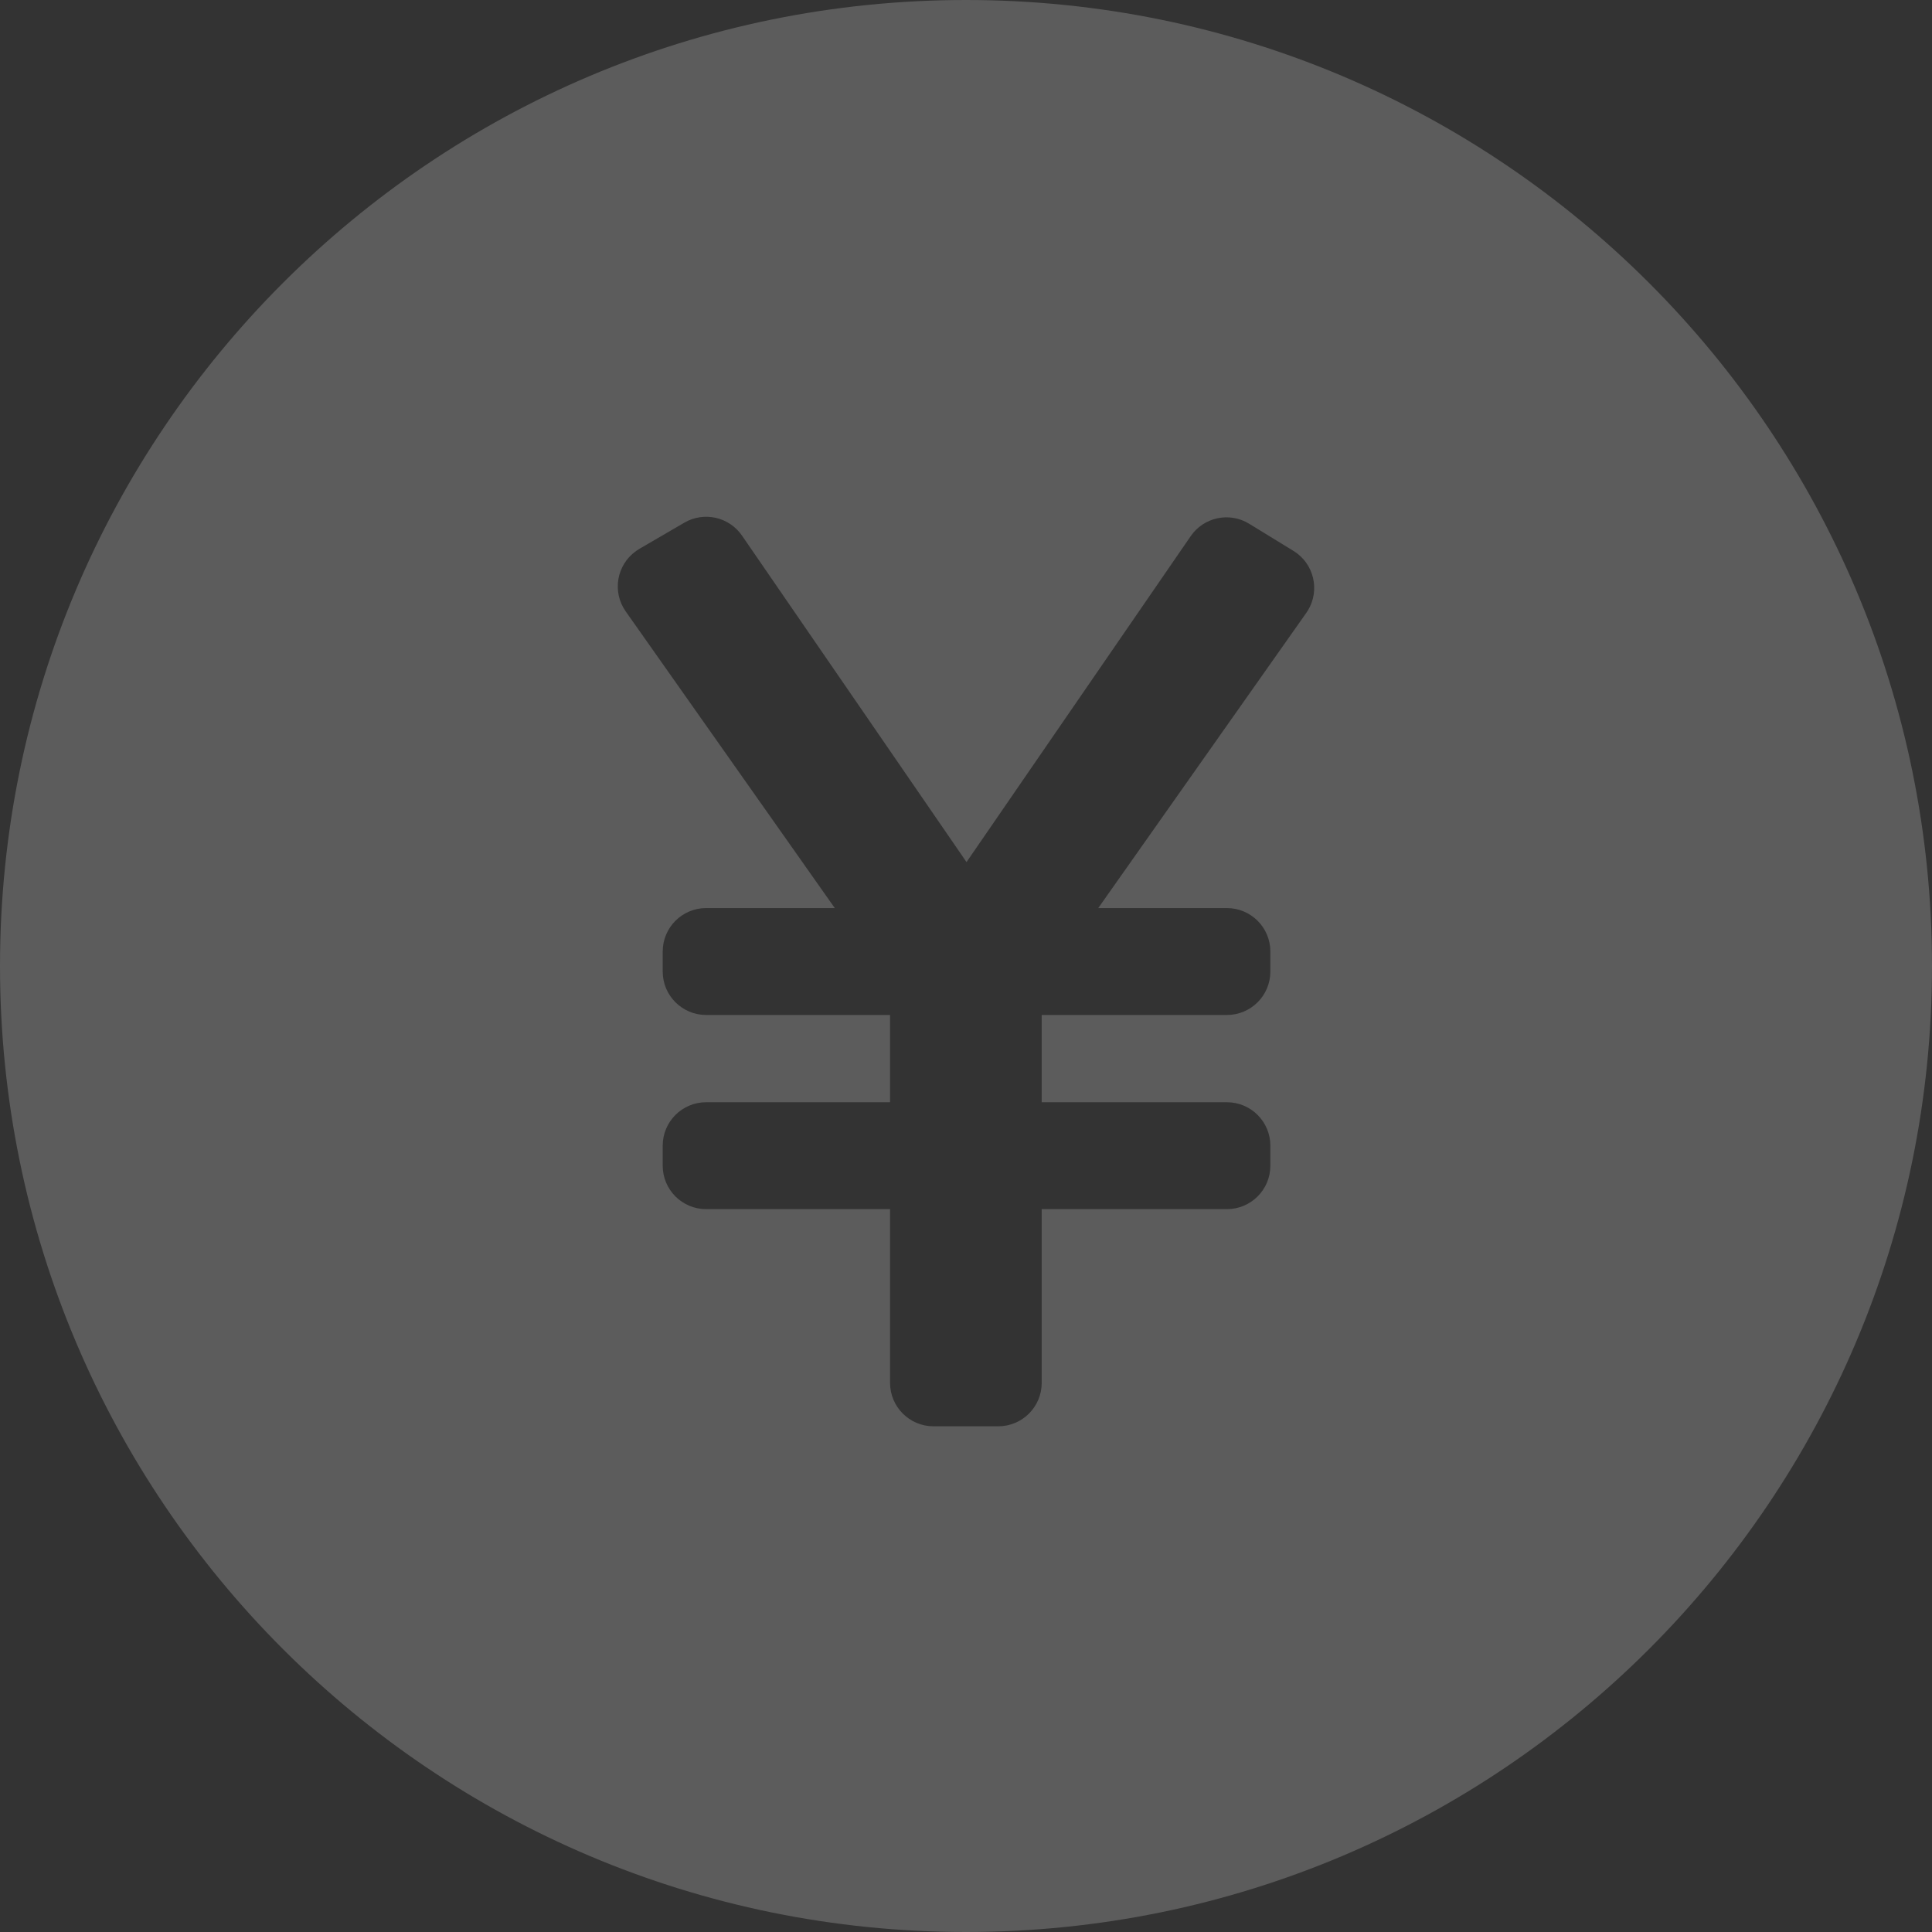 <?xml version="1.0" encoding="UTF-8"?>
<svg width="60px" height="60px" viewBox="0 0 60 60" version="1.1" xmlns="http://www.w3.org/2000/svg" xmlns:xlink="http://www.w3.org/1999/xlink">
    <rect x="0" y="0" width="60" height="60" fill="#333333" stroke="none"/>
    <title>rmb</title>
    <g id="Page-1" stroke="none" stroke-width="1" fill="none" fill-rule="evenodd" fill-opacity="0.2">
        <g id="Desktop-HD-Copy-3" transform="translate(-379, -608)" fill="#FFFFFF" fill-rule="nonzero">
            <path d="M409,608 C425.569,608 439,621.431 439,638 C439,654.569 425.569,668 409,668 C392.431,668 379,654.569 379,638 C379,621.431 392.431,608 409,608 Z M402.043,624.633 C401.643,624.052 400.862,623.877 400.253,624.232 L398.855,625.046 C398.806,625.076 398.806,625.076 398.758,625.109 C398.149,625.538 398.003,626.379 398.432,626.988 L404.925,636.201 L400.929,636.201 C400.185,636.201 399.581,636.805 399.581,637.55 L399.581,638.173 C399.581,638.917 400.185,639.521 400.929,639.521 L406.642,639.521 L406.642,642.231 L400.929,642.231 C400.185,642.231 399.581,642.835 399.581,643.579 L399.581,644.203 C399.581,644.947 400.185,645.551 400.929,645.551 L406.642,645.551 L406.642,650.947 C406.642,651.691 407.246,652.295 407.991,652.295 L410.002,652.295 C410.747,652.295 411.351,651.691 411.351,650.947 L411.351,645.551 L417.103,645.551 C417.848,645.551 418.452,644.947 418.452,644.203 L418.452,643.579 C418.452,642.835 417.848,642.231 417.103,642.231 L411.351,642.231 L411.351,639.521 L417.103,639.521 C417.848,639.521 418.452,638.917 418.452,638.173 L418.452,637.55 C418.452,636.805 417.848,636.201 417.103,636.201 L413.107,636.201 L419.567,627.035 C419.592,626.999 419.592,626.999 419.615,626.963 C420.004,626.328 419.805,625.498 419.17,625.109 L417.793,624.265 C417.182,623.89 416.384,624.06 415.978,624.651 L409.016,634.773 L402.043,624.633 Z" id="rmb"></path>
        </g>
    </g>
</svg>